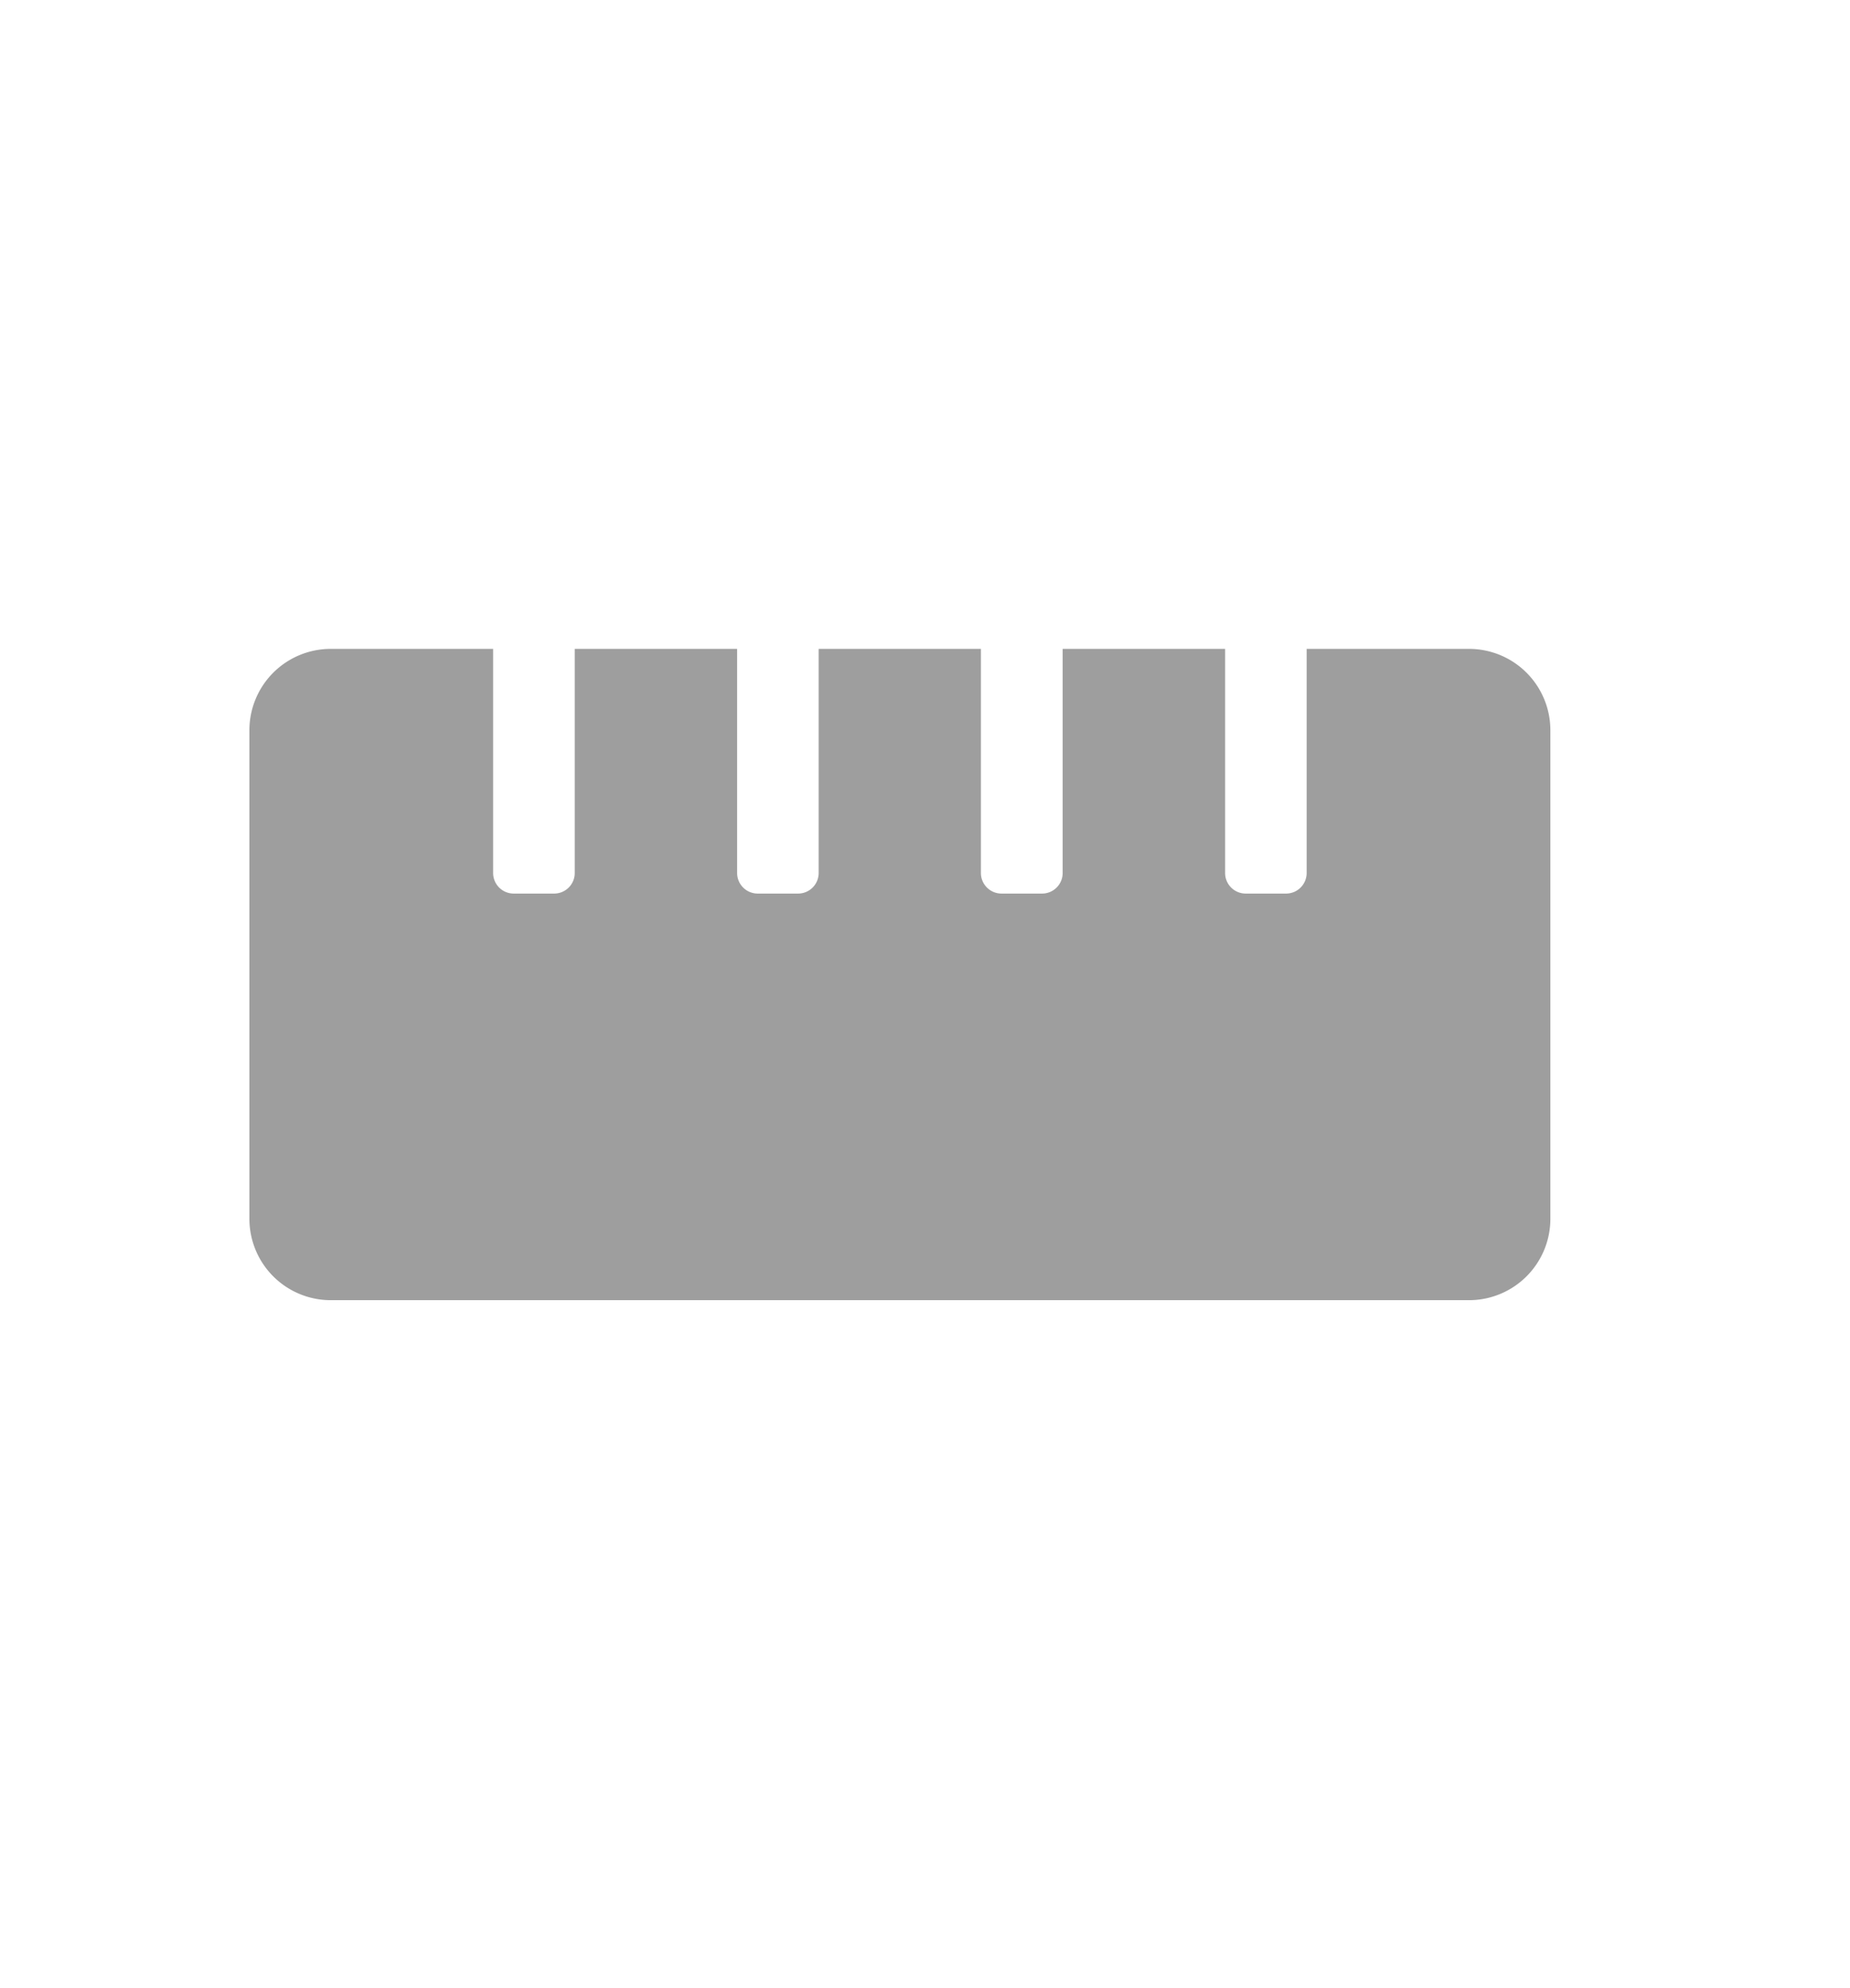 <svg xmlns="http://www.w3.org/2000/svg" xmlns:xlink="http://www.w3.org/1999/xlink" width="27" height="29" viewBox="0 0 27 29"><defs><style>.a{fill:#9e9e9e;}.b{clip-path:url(#a);}</style><clipPath id="a"><rect class="a" width="29" height="27" transform="translate(-0.023 0)"/></clipPath></defs><g class="b" transform="translate(0 28.977) rotate(-90)"><path class="a" d="M6.231,15.43a.3.3,0,0,1-.3-.3V14.54a.3.3,0,0,1,.3-.3H9.5V11.869H6.231a.3.3,0,0,1-.3-.3v-.593a.3.3,0,0,1,.3-.3H9.5V8.308H6.231a.3.3,0,0,1-.3-.3V7.418a.3.3,0,0,1,.3-.3H9.5V4.748H6.231a.3.3,0,0,1-.3-.3V3.857a.3.3,0,0,1,.3-.3H9.5V1.187A1.187,1.187,0,0,0,8.308,0H1.187A1.187,1.187,0,0,0,0,1.187V17.8a1.187,1.187,0,0,0,1.187,1.187H8.308A1.187,1.187,0,0,0,9.5,17.8V15.43Z" transform="translate(10.012 3.64)"/></g></svg>